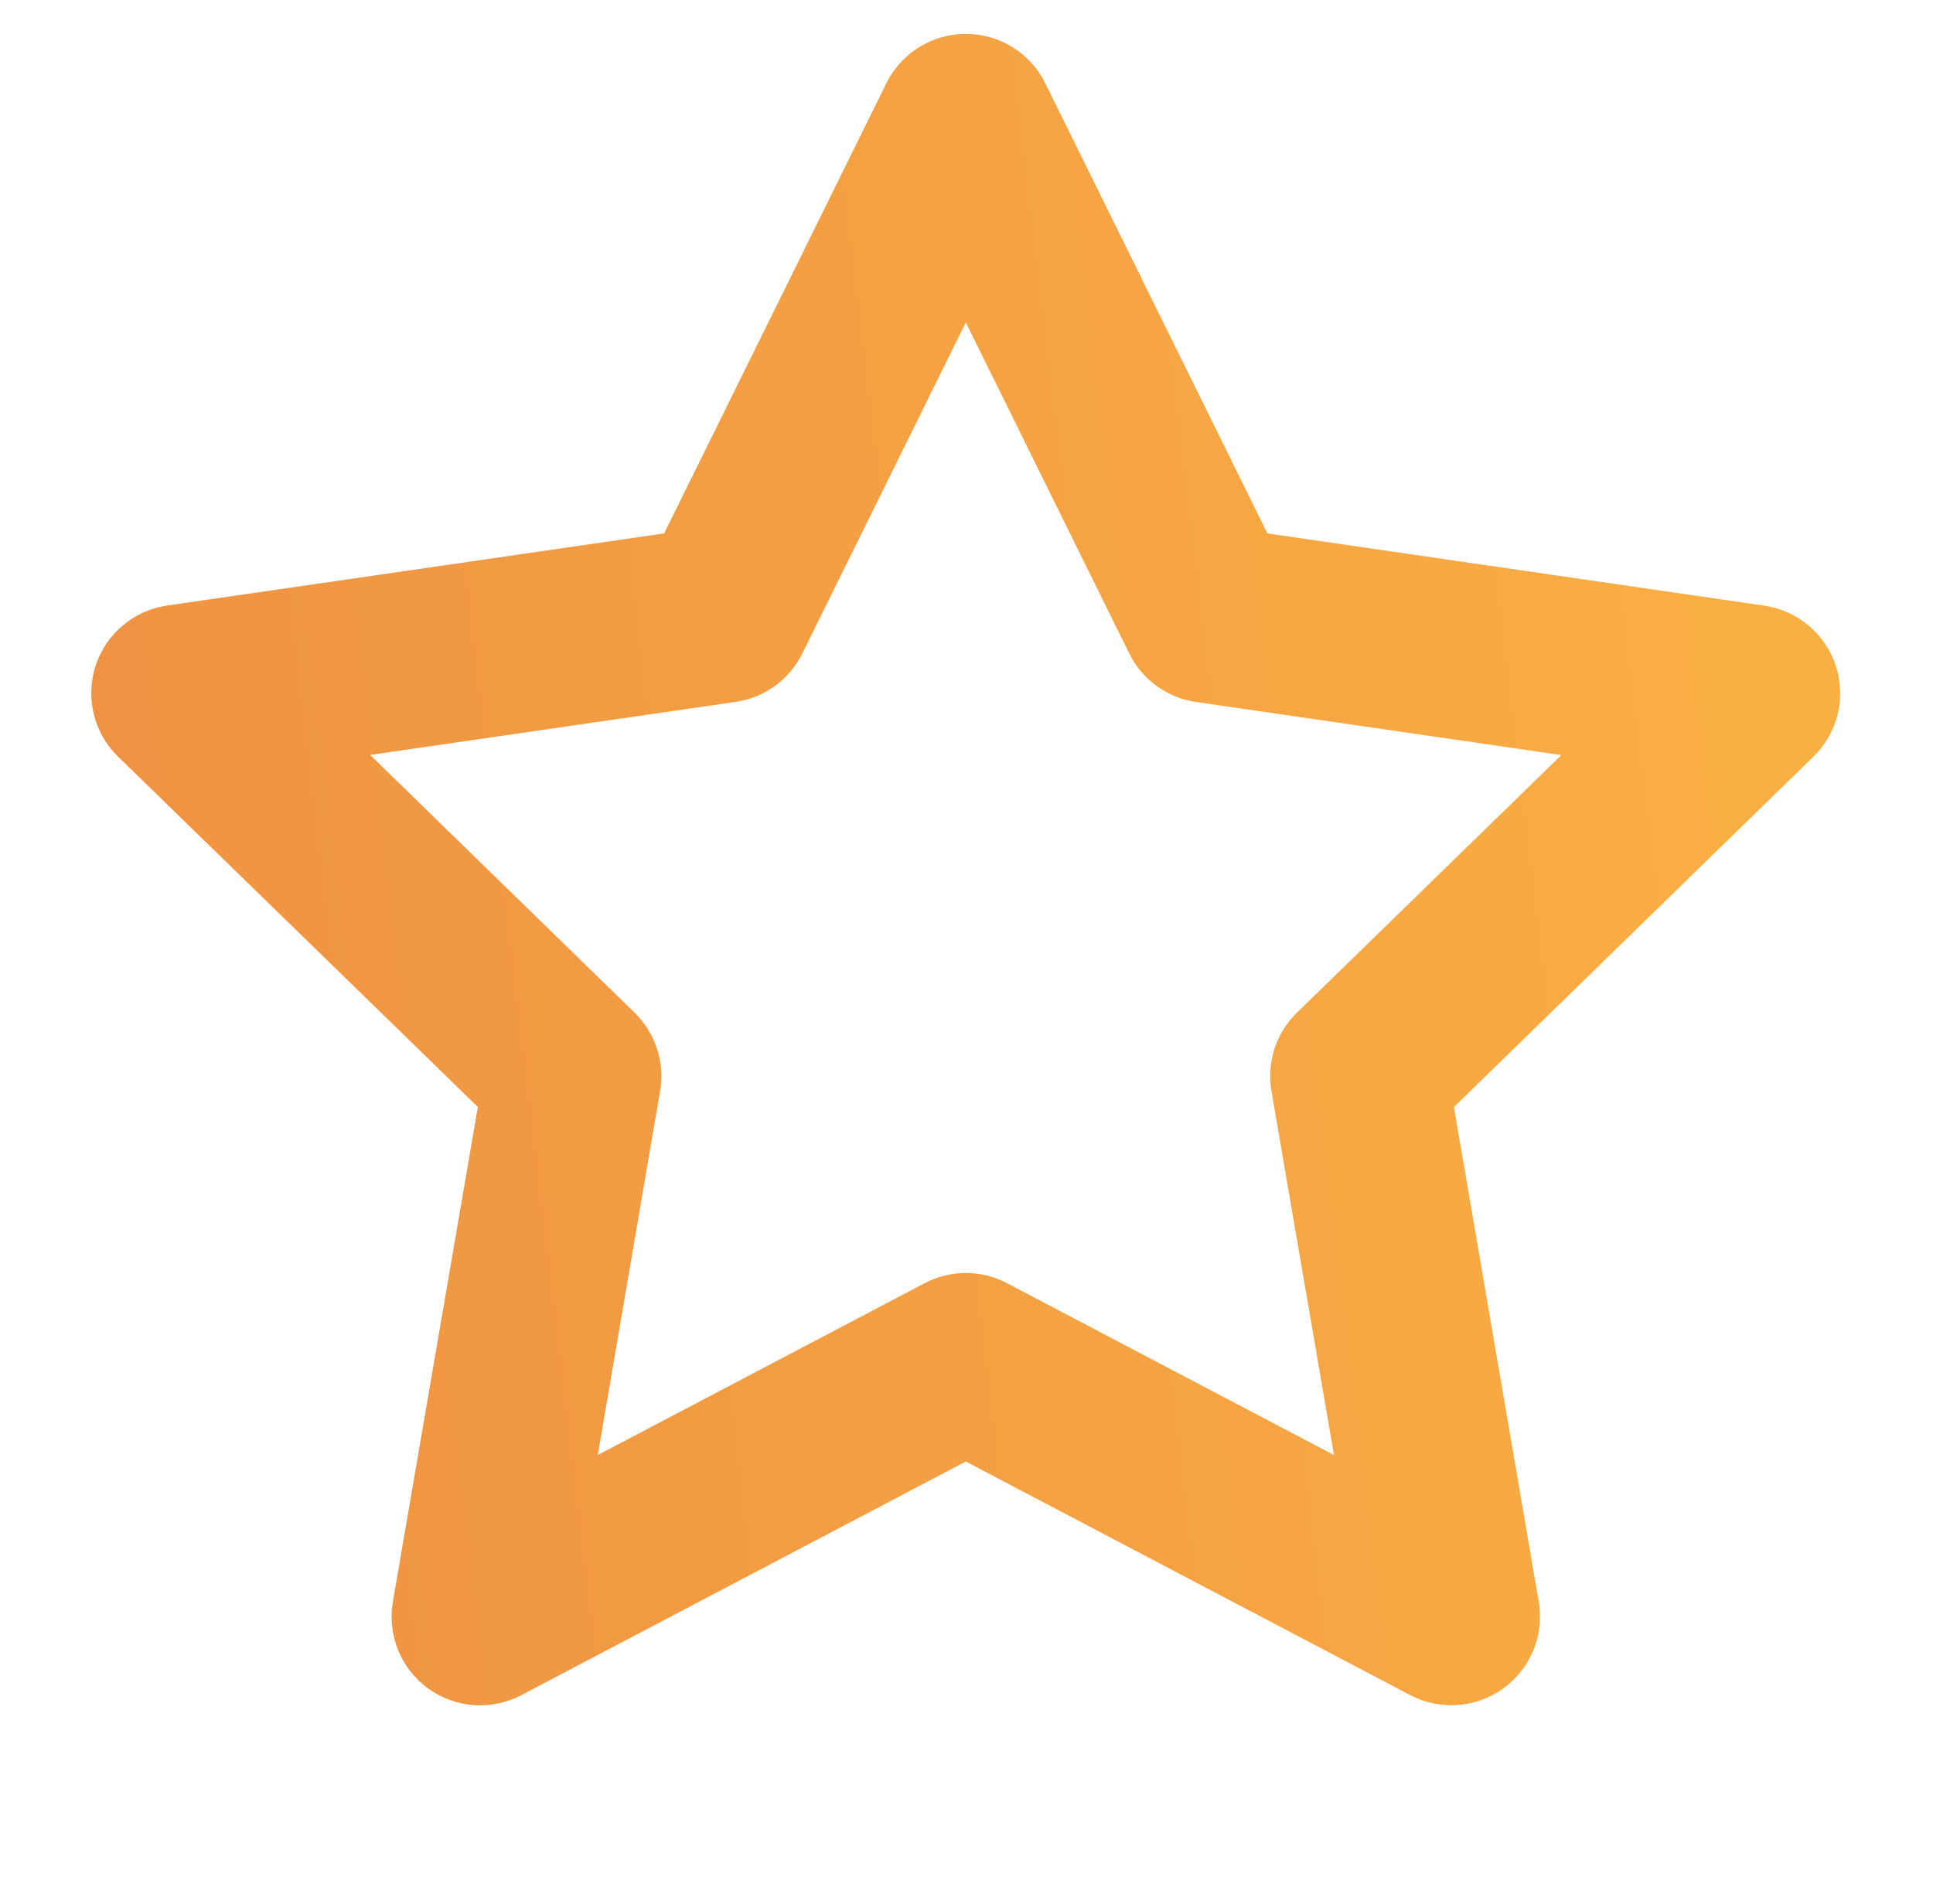<svg width="68" height="67" viewBox="0 0 68 67" fill="none" xmlns="http://www.w3.org/2000/svg">
<path d="M33.976 1.192C34.558 1.192 35.128 1.354 35.622 1.661C36.115 1.967 36.514 2.406 36.771 2.928L44.586 18.769L62.068 21.311C62.643 21.394 63.183 21.637 63.627 22.011C64.071 22.386 64.402 22.877 64.582 23.429C64.761 23.982 64.783 24.573 64.644 25.138C64.505 25.702 64.211 26.216 63.795 26.622L51.147 38.954L54.132 56.361C54.229 56.934 54.164 57.522 53.945 58.059C53.726 58.597 53.361 59.062 52.891 59.404C52.422 59.745 51.866 59.949 51.287 59.992C50.709 60.034 50.129 59.915 49.614 59.646L33.976 51.424L18.338 59.646C17.824 59.916 17.245 60.037 16.666 59.995C16.086 59.953 15.53 59.75 15.061 59.409C14.591 59.068 14.226 58.602 14.007 58.064C13.787 57.526 13.723 56.938 13.82 56.365L16.81 38.95L4.153 26.622C3.736 26.216 3.441 25.702 3.302 25.137C3.162 24.572 3.183 23.98 3.363 23.426C3.543 22.873 3.874 22.381 4.319 22.006C4.764 21.632 5.305 21.389 5.881 21.306L23.363 18.769L31.182 2.928C31.439 2.406 31.837 1.967 32.331 1.661C32.825 1.354 33.395 1.192 33.976 1.192ZM33.976 11.345L28.225 22.992C28.002 23.445 27.672 23.836 27.264 24.132C26.856 24.429 26.382 24.622 25.883 24.695L13.023 26.563L22.325 35.632C22.686 35.985 22.957 36.42 23.113 36.9C23.27 37.381 23.307 37.892 23.221 38.39L21.029 51.196L32.527 45.15C32.974 44.915 33.471 44.792 33.976 44.792C34.481 44.792 34.979 44.915 35.426 45.15L46.928 51.196L44.727 38.39C44.642 37.892 44.679 37.381 44.835 36.9C44.991 36.42 45.262 35.985 45.624 35.632L54.925 26.568L42.069 24.699C41.57 24.626 41.097 24.433 40.689 24.136C40.281 23.84 39.951 23.449 39.727 22.996L33.976 11.345Z" fill="url(#paint0_linear_631_675)"/>
<defs>
<linearGradient id="paint0_linear_631_675" x1="110.32" y1="-66.097" x2="-68.063" y2="-44.543" gradientUnits="userSpaceOnUse">
<stop offset="0.147" stop-color="#FFBE41"/>
<stop offset="0.911" stop-color="#E77D43"/>
</linearGradient>
</defs>
</svg>
